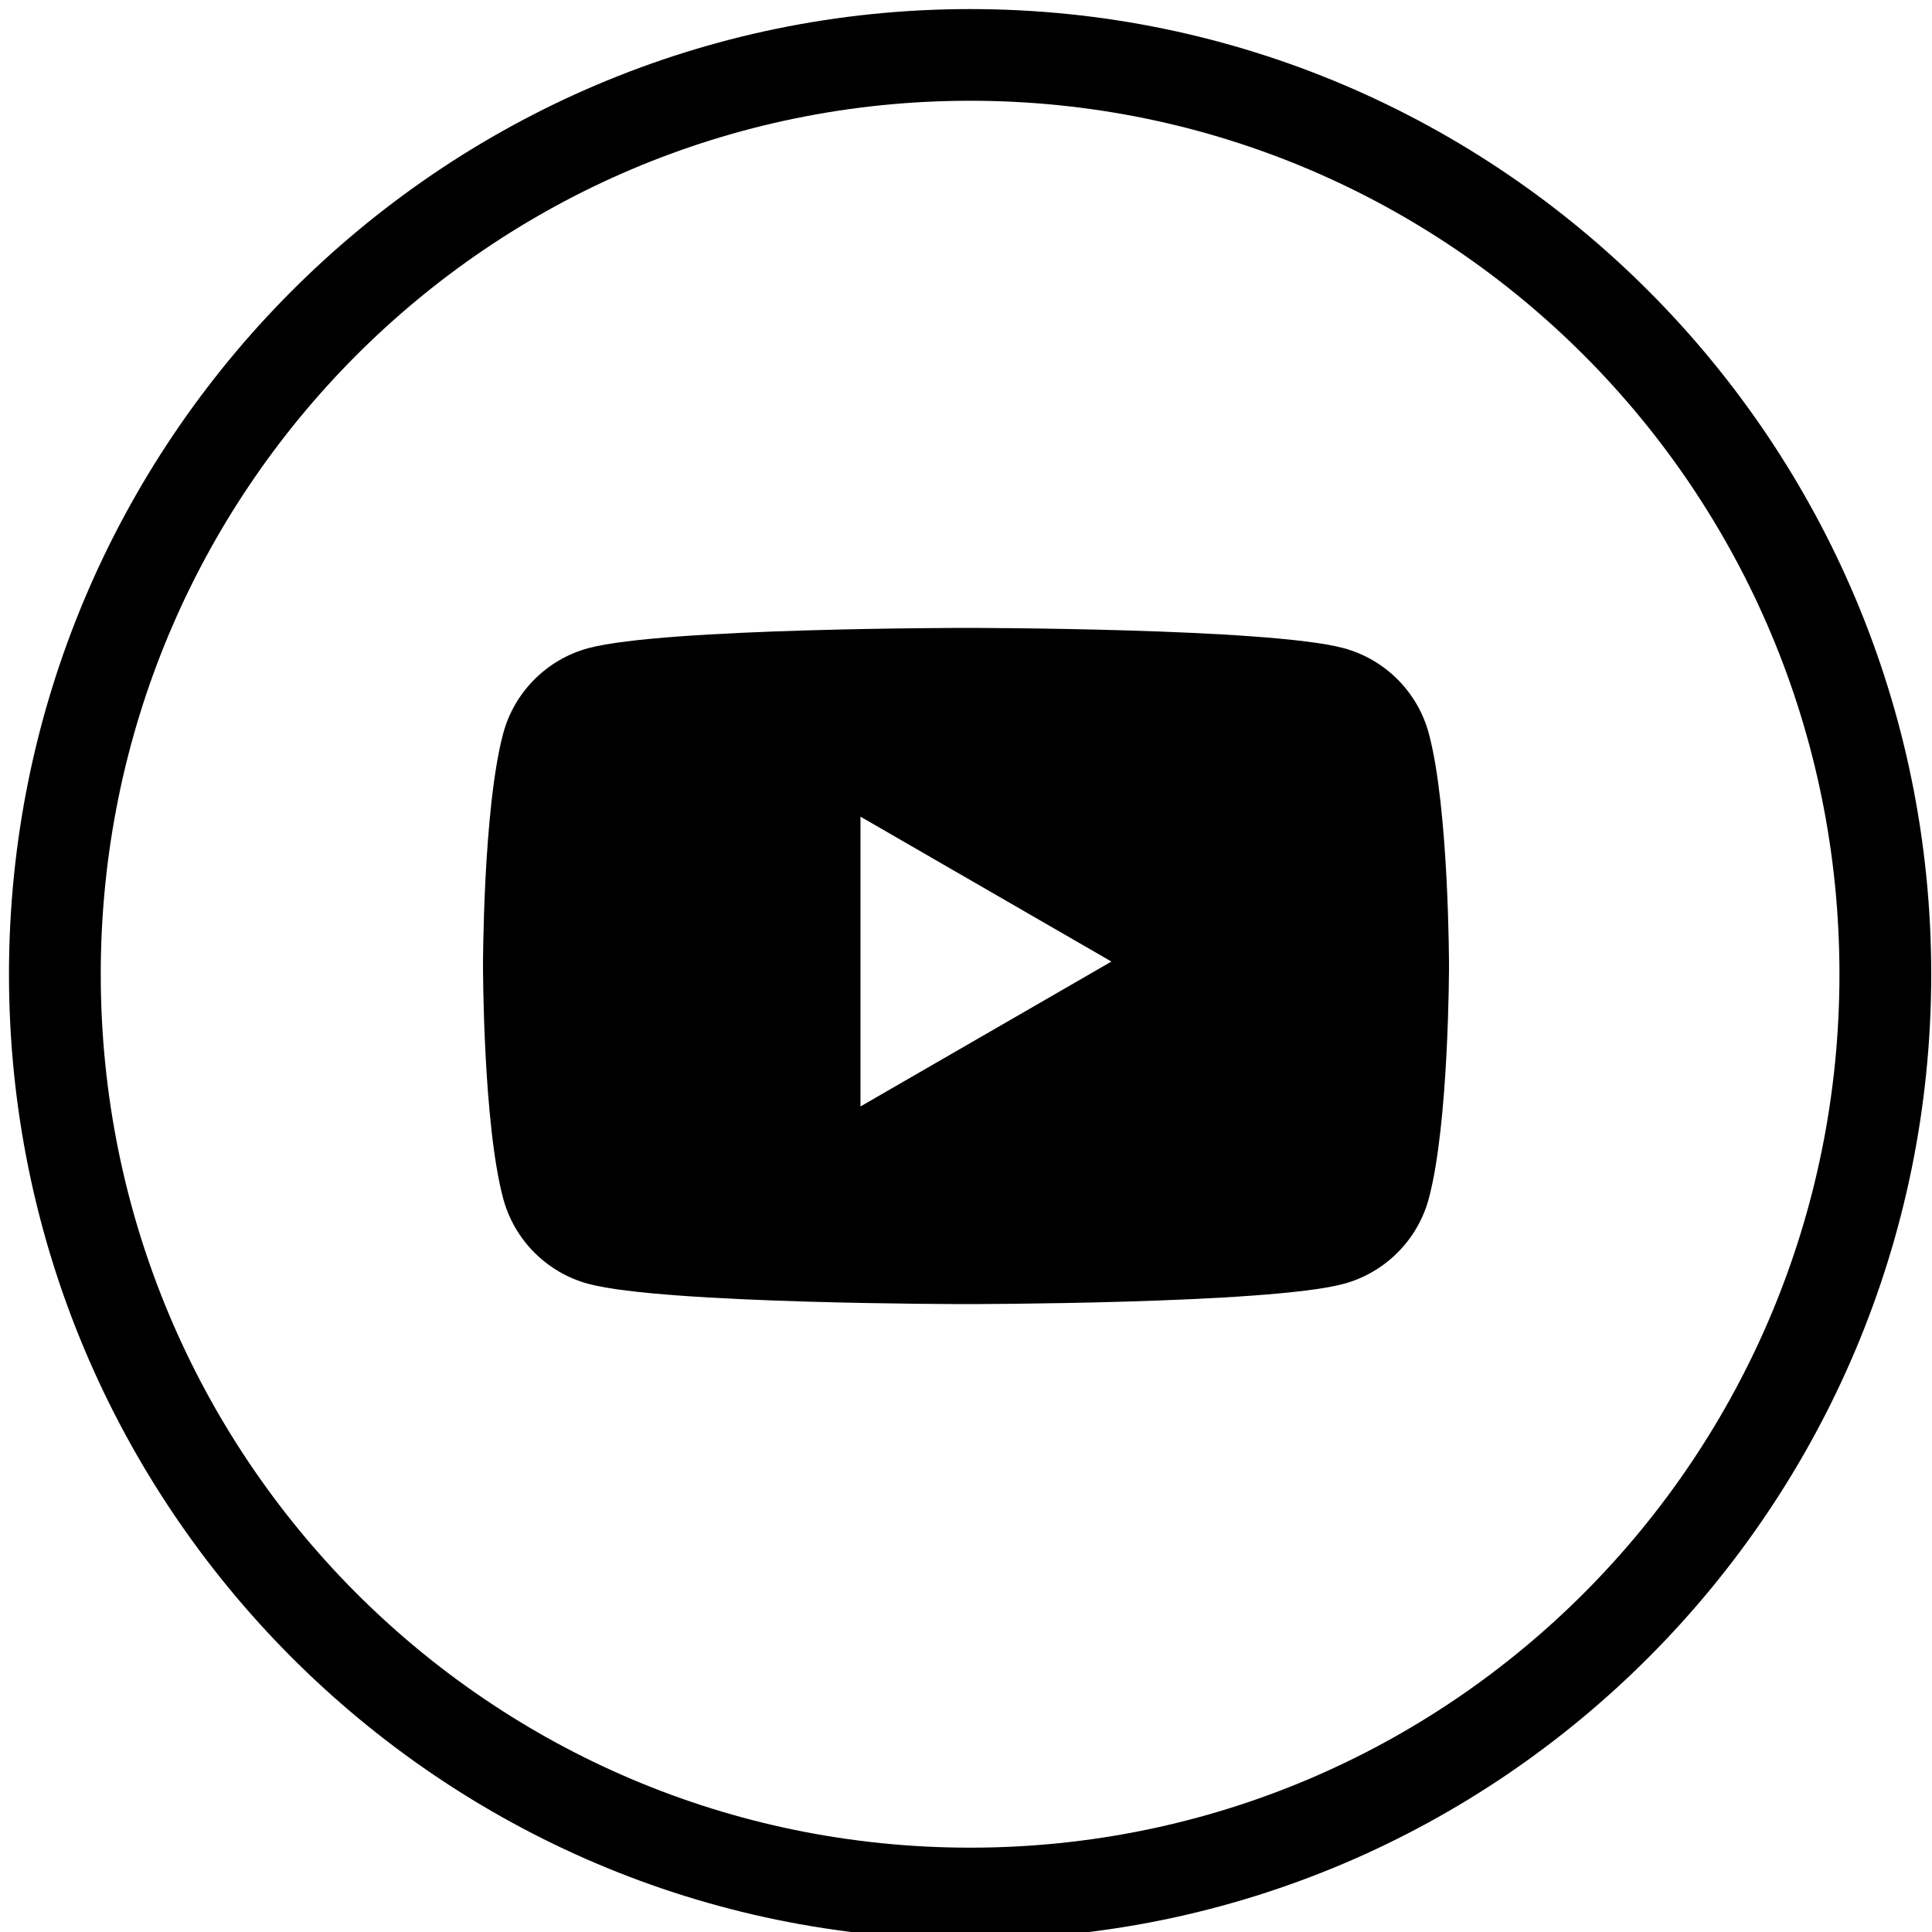 <?xml version="1.0" encoding="UTF-8"?>
<svg width="40" height="40" version="1.1" xmlns="http://www.w3.org/2000/svg">
 <path d="m20.086 0.188c-10.98 0-19.9 8.96-19.9 19.982 0 11.023 8.92 19.982 19.9 19.982 10.98 0 19.898-8.96 19.898-19.982 0-11.023-8.918-19.982-19.898-19.982zm0 1.898c9.95 0 17.998 8.083 17.998 18.084 0 10-8.049 18.084-17.998 18.084-9.95 0-18-8.083-18-18.084 0-10 8.05-18.084 18-18.084z" color="#000000" color-rendering="auto" dominant-baseline="auto" image-rendering="auto" shape-rendering="auto" solid-color="#000000" style="font-feature-settings:normal;font-variant-alternates:normal;font-variant-caps:normal;font-variant-ligatures:normal;font-variant-numeric:normal;font-variant-position:normal;isolation:auto;mix-blend-mode:normal;shape-padding:0;text-decoration-color:#000000;text-decoration-line:none;text-decoration-style:solid;text-indent:0;text-orientation:mixed;text-transform:none;white-space:normal"/>
 <path d="m27.814 13.418c0.861 0.23 1.538 0.908 1.768 1.768 0.418 1.56 0.418 4.814 0.418 4.814s0 3.254-0.418 4.814c-0.23 0.86-0.908 1.538-1.768 1.768-1.56 0.418-7.814 0.418-7.814 0.418s-6.254 0-7.814-0.418c-0.861-0.23-1.538-0.908-1.768-1.768-0.418-1.56-0.418-4.814-0.418-4.814s0-3.254 0.418-4.814c0.23-0.86 0.908-1.538 1.768-1.768 1.56-0.418 7.814-0.418 7.814-0.418s6.254 0 7.814 0.418zm-9.999 3.49 5.196 3-5.196 3z" fill-rule="evenodd"/>
</svg>
